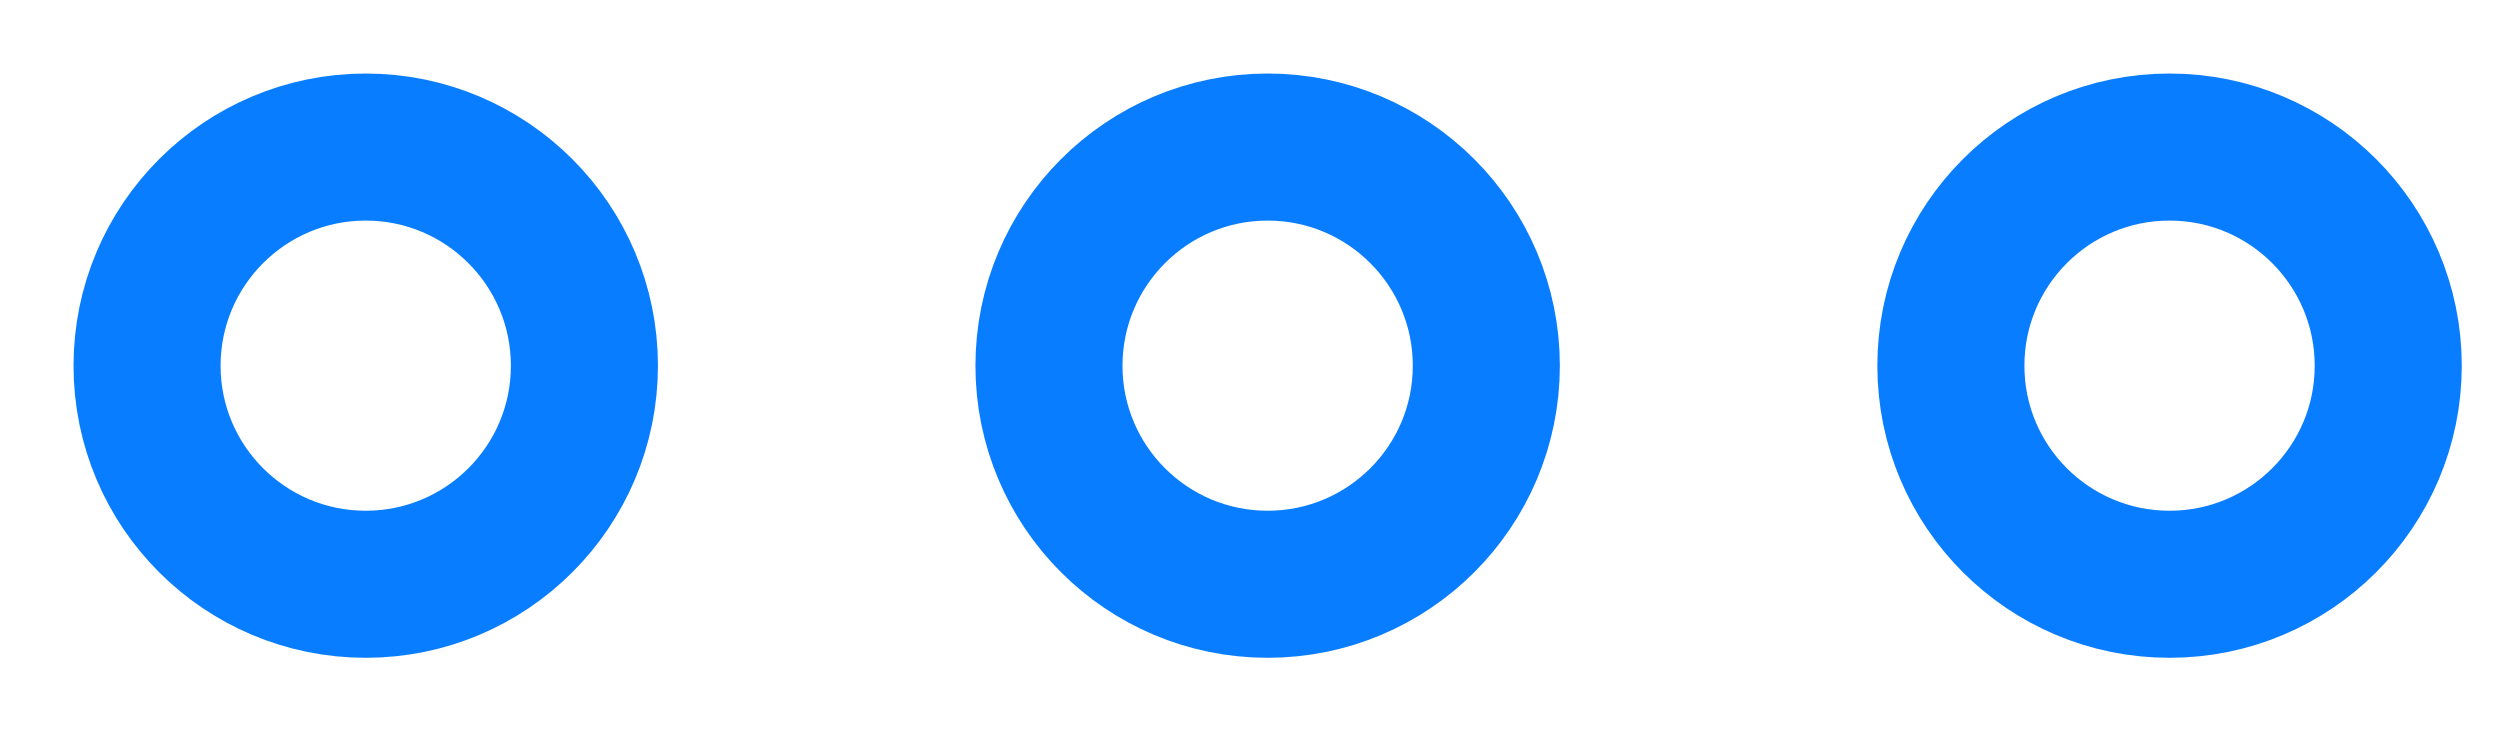 <?xml version="1.0" encoding="UTF-8"?>
<svg width="17px" height="5px" viewBox="0 0 17 5" version="1.1" xmlns="http://www.w3.org/2000/svg" xmlns:xlink="http://www.w3.org/1999/xlink">
    <title>其他文件</title>
    <defs>
        <filter id="filter-1">
            <feColorMatrix in="SourceGraphic" type="matrix" values="0 0 0 0 0.6 0 0 0 0 0.6 0 0 0 0 0.6 0 0 0 1 0"></feColorMatrix>
        </filter>
    </defs>
    <g id="页面-1备份" stroke="none" stroke-width="1" fill="none" fill-rule="evenodd" stroke-linecap="round" stroke-linejoin="round">
        <g id="4-1-商户资料" transform="translate(-26, -408)">
            <g id="编组-10" transform="translate(0, 90)">
                <g id="背景" transform="translate(0, 10)">
                    <g id="其他文件" transform="translate(27, 75)" filter="url(#filter-1)">
                        <g transform="translate(0, 234)">
                            <path d="M2.974,1.487 C2.974,2.308 2.308,2.973 1.487,2.973 C0.666,2.973 -1.47437618e-13,2.308 -1.47437618e-13,1.487 C-1.47437618e-13,0.666 0.666,-2.19824159e-14 1.487,-2.19824159e-14 C2.308,-2.19824159e-14 2.974,0.666 2.974,1.487 Z" id="Stroke-53" stroke="#097DFF"></path>
                            <path d="M9.107,1.487 C9.107,2.308 8.441,2.973 7.62,2.973 C6.799,2.973 6.133,2.308 6.133,1.487 C6.133,0.666 6.799,-2.19824159e-14 7.62,-2.19824159e-14 C8.441,-2.19824159e-14 9.107,0.666 9.107,1.487 Z" id="Stroke-55" stroke="#097DFF"></path>
                            <path d="M15.24,1.487 C15.24,2.308 14.574,2.973 13.753,2.973 C12.931,2.973 12.266,2.308 12.266,1.487 C12.266,0.666 12.931,-2.19824159e-14 13.753,-2.19824159e-14 C14.574,-2.19824159e-14 15.24,0.666 15.24,1.487 Z" id="Stroke-57" stroke="#097DFF"></path>
                        </g>
                    </g>
                </g>
            </g>
        </g>
    </g>
</svg>